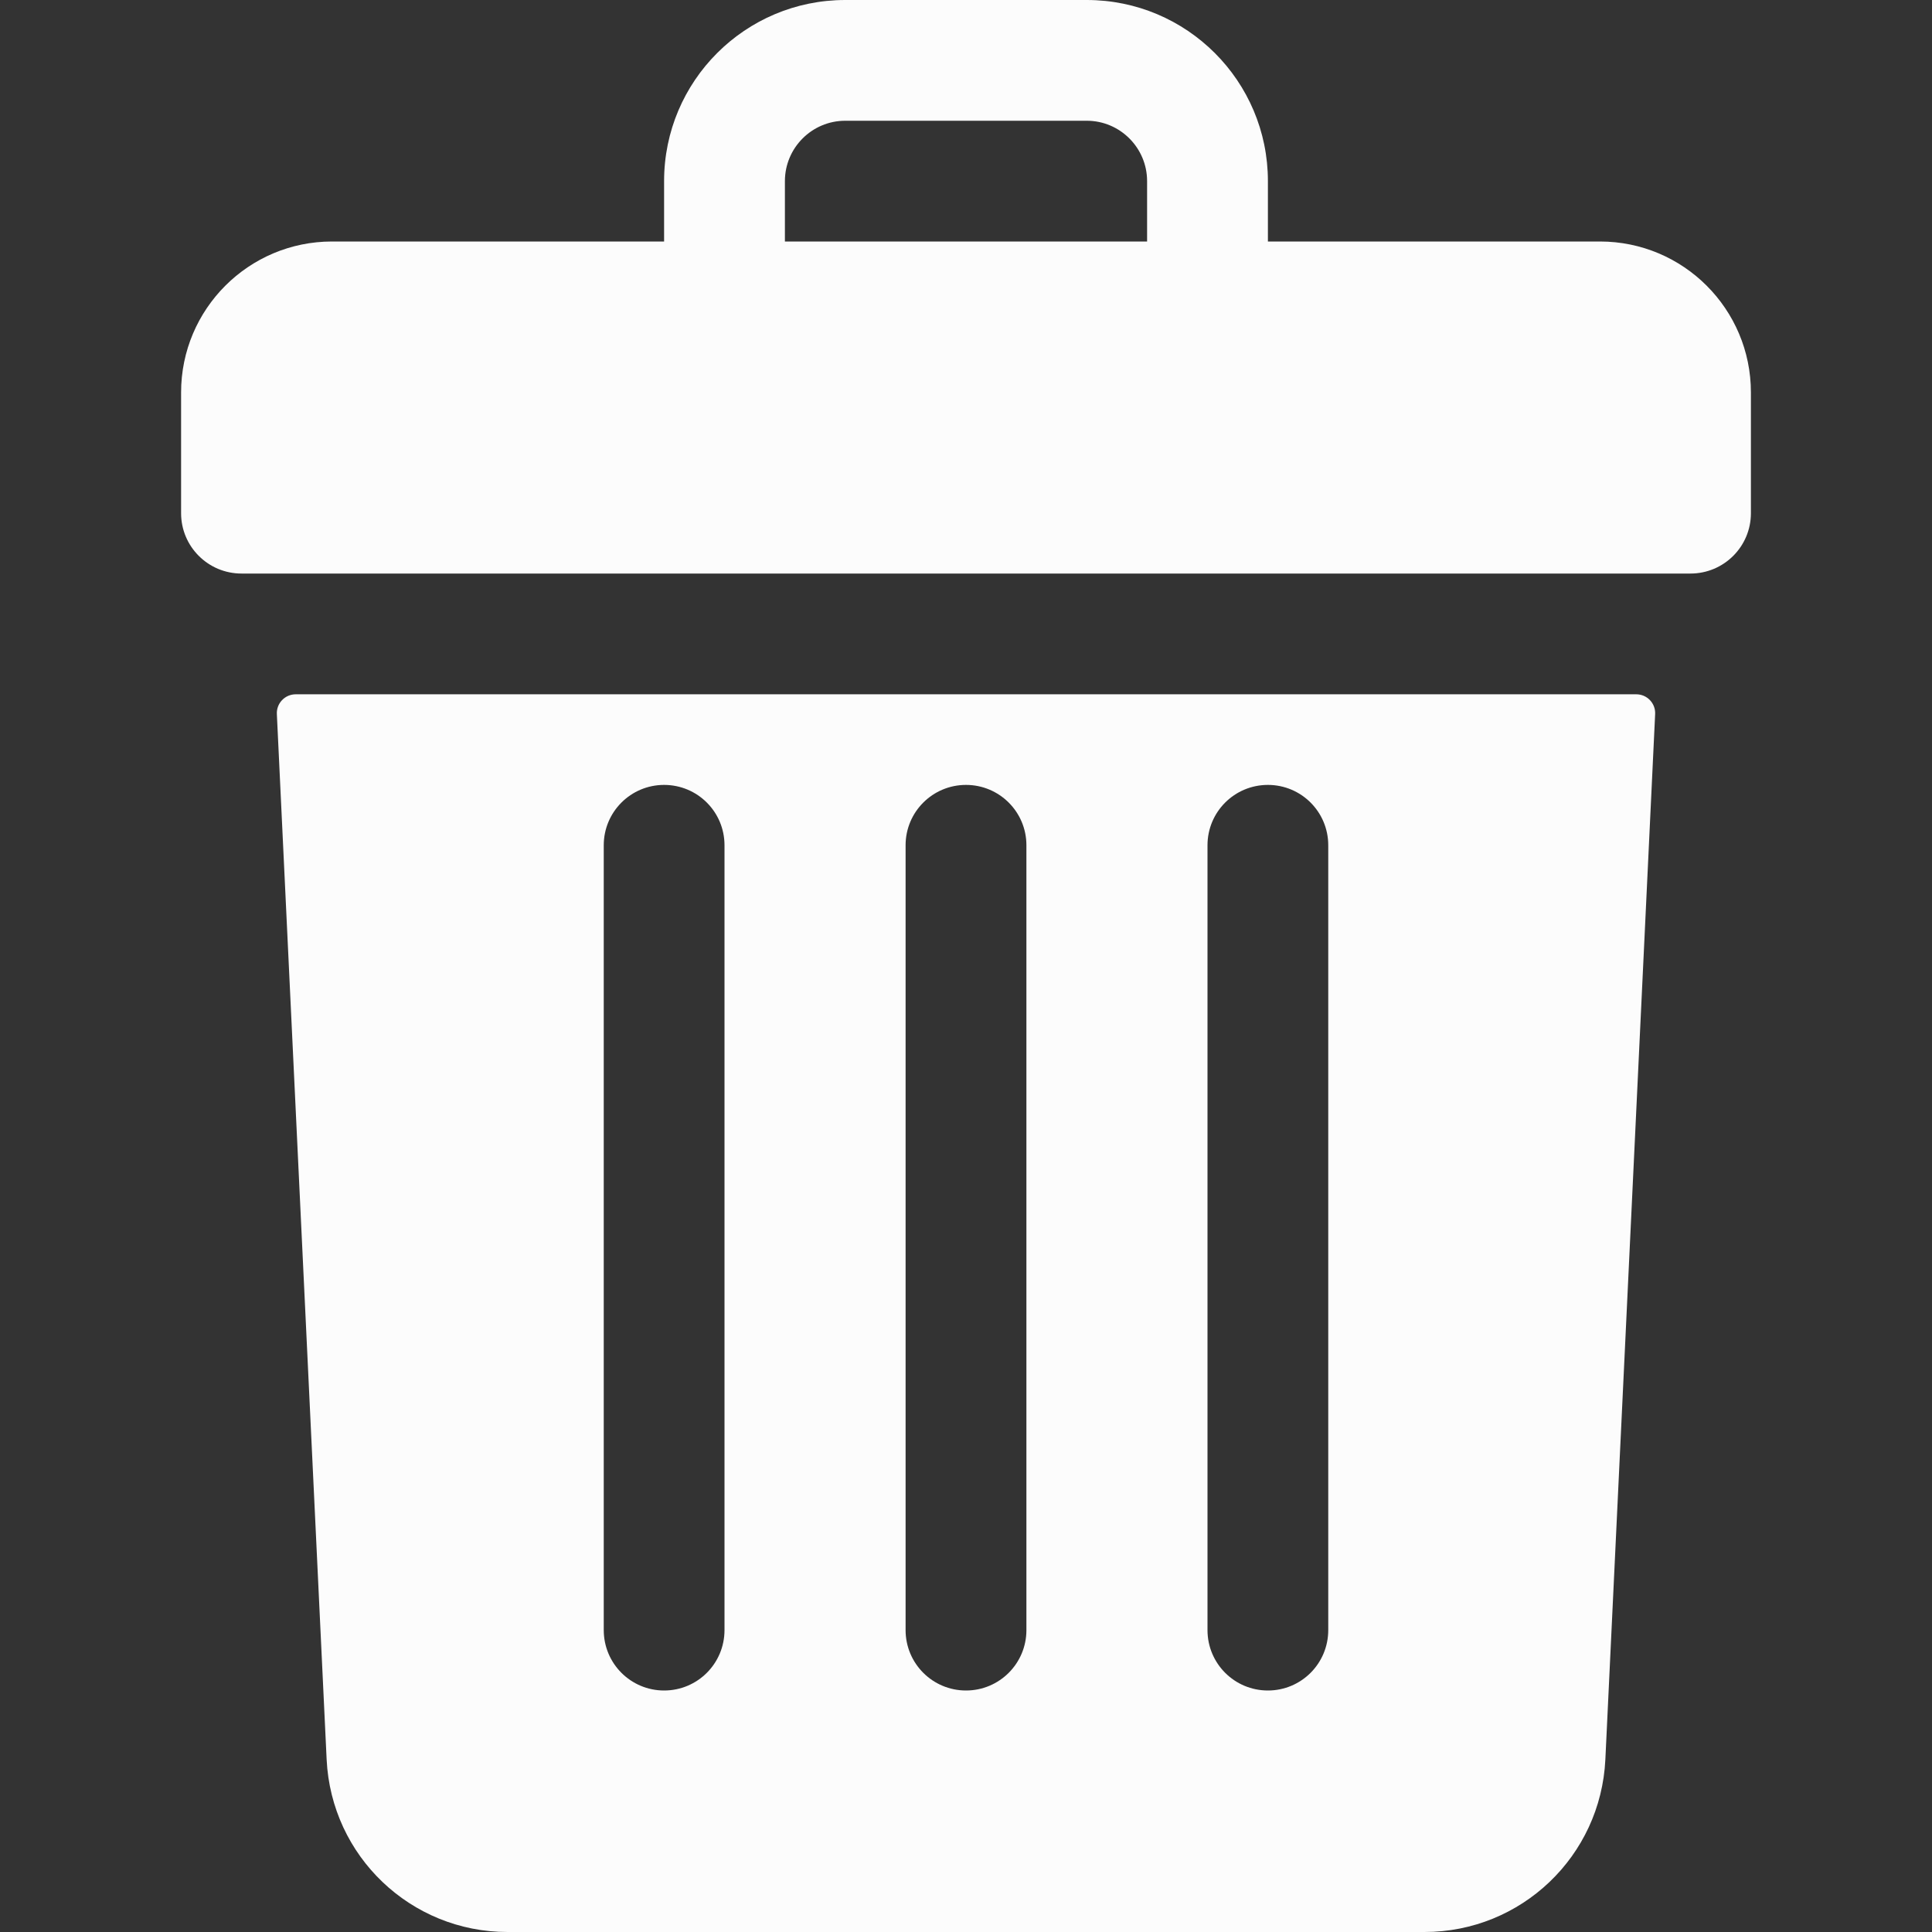 <svg width="30" height="30" viewBox="0 0 30 30" fill="none" xmlns="http://www.w3.org/2000/svg">
<rect x="0" y="0" width="30" height="30" fill="#333333" stroke="none"/>
<path d="M24.844 3.75H19.688V2.812C19.688 1.259 18.428 0 16.875 0H13.125C11.572 0 10.312 1.259 10.312 2.812V3.75H5.156C3.862 3.75 2.812 4.799 2.812 6.094V7.969C2.812 8.487 3.232 8.906 3.75 8.906H26.25C26.768 8.906 27.188 8.487 27.188 7.969V6.094C27.188 4.799 26.138 3.75 24.844 3.75ZM12.188 2.812C12.188 2.296 12.608 1.875 13.125 1.875H16.875C17.392 1.875 17.812 2.296 17.812 2.812V3.75H12.188V2.812Z" fill="#FCFCFC"/>
<path d="M4.592 10.781C4.424 10.781 4.291 10.921 4.299 11.088L5.072 27.321C5.144 28.823 6.378 30 7.881 30H22.119C23.622 30 24.856 28.823 24.928 27.321L25.701 11.088C25.709 10.921 25.576 10.781 25.408 10.781H4.592ZM18.75 13.125C18.75 12.607 19.169 12.188 19.688 12.188C20.206 12.188 20.625 12.607 20.625 13.125V25.312C20.625 25.831 20.206 26.25 19.688 26.25C19.169 26.25 18.75 25.831 18.75 25.312V13.125ZM14.062 13.125C14.062 12.607 14.482 12.188 15 12.188C15.518 12.188 15.938 12.607 15.938 13.125V25.312C15.938 25.831 15.518 26.25 15 26.25C14.482 26.25 14.062 25.831 14.062 25.312V13.125ZM9.375 13.125C9.375 12.607 9.795 12.188 10.312 12.188C10.831 12.188 11.25 12.607 11.25 13.125V25.312C11.25 25.831 10.831 26.25 10.312 26.25C9.795 26.25 9.375 25.831 9.375 25.312V13.125Z" fill="#FCFCFC"/>
</svg>
